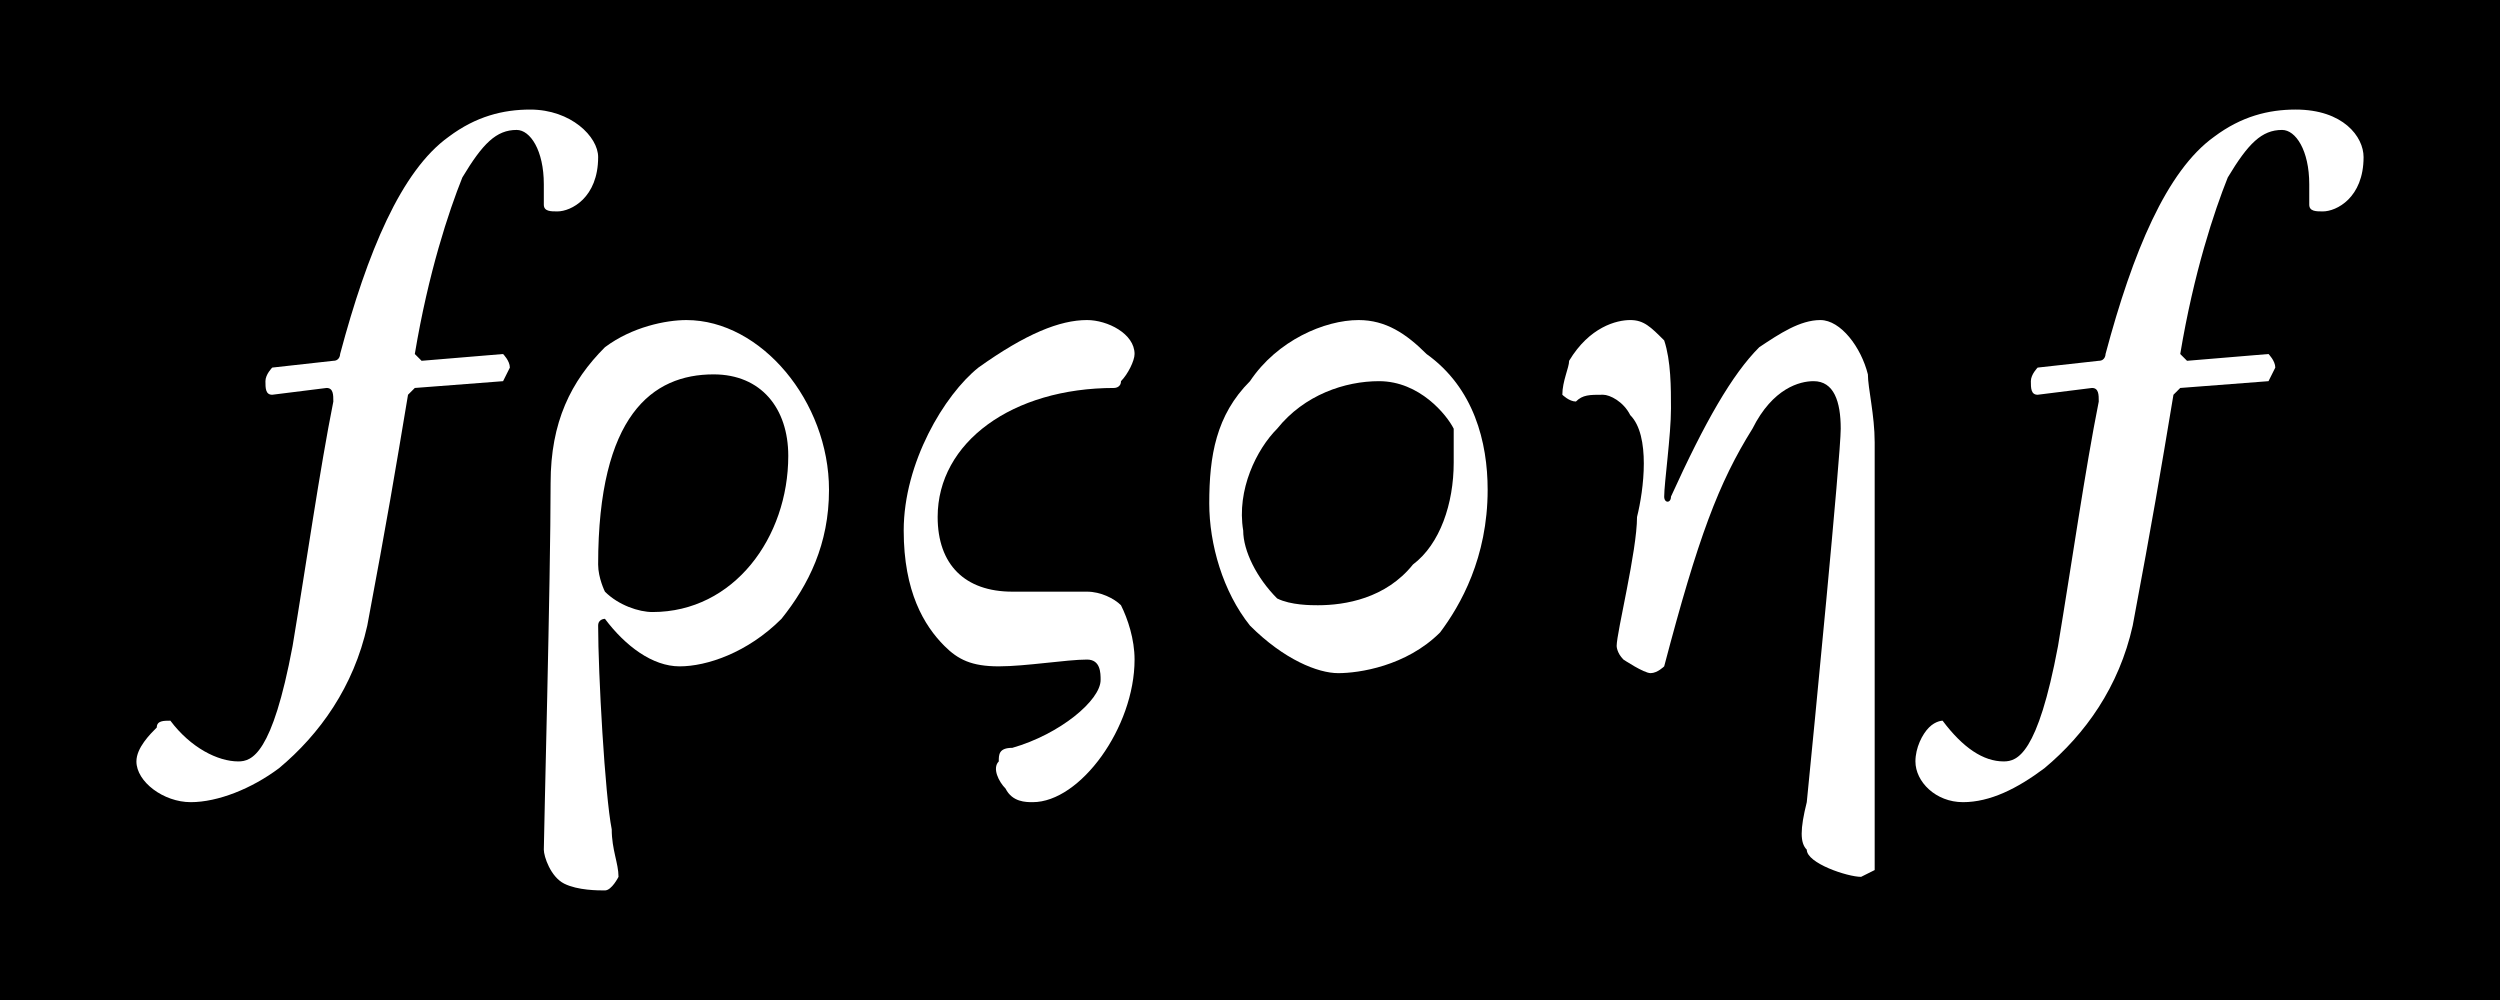 <?xml version="1.0" encoding="UTF-8" standalone="no"?>
<!-- Creator: CorelDRAW X7 -->

<svg
   xmlns:dc="http://purl.org/dc/elements/1.1/"
   xmlns:cc="http://creativecommons.org/ns#"
   xmlns:rdf="http://www.w3.org/1999/02/22-rdf-syntax-ns#"
   xmlns:svg="http://www.w3.org/2000/svg"
   xmlns="http://www.w3.org/2000/svg"
   xmlns:sodipodi="http://sodipodi.sourceforge.net/DTD/sodipodi-0.dtd"
   xmlns:inkscape="http://www.inkscape.org/namespaces/inkscape"
   xml:space="preserve"
   width="750"
   height="300"
   version="1.1"
   style="fill-rule:evenodd"
   viewBox="0 0 368.149 147.273"
   id="svg2"
   inkscape:version="0.48.4 r9939"
   sodipodi:docname="logo-fpconf.svg"><sodipodi:namedview
     pagecolor="#ffffff"
     bordercolor="#666666"
     borderopacity="1"
     objecttolerance="10"
     gridtolerance="10"
     guidetolerance="10"
     inkscape:pageopacity="0"
     inkscape:pageshadow="2"
     inkscape:window-width="1631"
     inkscape:window-height="1026"
     id="namedview23"
     showgrid="false"
     inkscape:zoom="1.0645359"
     inkscape:cx="12.723779"
     inkscape:cy="195.79918"
     inkscape:window-x="49"
     inkscape:window-y="24"
     inkscape:window-maximized="1"
     inkscape:current-layer="svg2" /><defs
     id="defs4"><style
       type="text/css"
       id="style6">
    .fil0 {fill:white;fill-rule:nonzero}
   </style></defs><rect
     style="fill:#000000;fill-opacity:1;fill-rule:evenodd;stroke:none"
     id="rect3002"
     width="368.182"
     height="147.273"
     x="-0.017"
     y="-5.5781952e-06" /><g
     id="Layer_x0020_1"
     transform="translate(20.074,16.136)"><g
       id="logo.pdf"><path
         class="fil0"
         d="m 68,7 c 0,6 -4,8 -6,8 -1,0 -2,0 -2,-1 0,-1 0,-2 0,-3 0,-5 -2,-8 -4,-8 -3,0 -5,2 -8,7 -2,5 -5,14 -7,26 0,0 1,1 1,1 l 12,-1 c 0,0 1,1 1,2 0,0 -1,2 -1,2 l -13,1 c 0,0 -1,1 -1,1 -2,12 -3,18 -6,34 -2,9 -7,16 -13,21 -4,3 -9,5 -13,5 -4,0 -8,-3 -8,-6 0,-2 2,-4 3,-5 0,-1 1,-1 2,-1 3,4 7,6 10,6 2,0 5,-1 8,-17 2,-12 4,-26 6,-36 0,-1 0,-2 -1,-2 l -8,1 c -1,0 -1,-1 -1,-2 0,-1 1,-2 1,-2 l 9,-1 c 1,0 1,-1 1,-1 C 34,21 39,9 46,4 50,1 54,0 58,0 l 0,0 c 6,0 10,4 10,7 z"
         id="path11"
         inkscape:connector-curvature="0"
         style="fill:#ffffff;fill-rule:nonzero" /><path
         class="fil0"
         d="m 68,67 c 0,2 1,4 1,4 2,2 5,3 7,3 C 88,74 96,63 96,51 96,44 92,39 85,39 76,39 68,45 68,67 z m 27,8 c -5,5 -11,7 -15,7 -4,0 -8,-3 -11,-7 0,0 -1,0 -1,1 0,7 1,25 2,30 0,3 1,5 1,7 0,0 -1,2 -2,2 -1,0 -4,0 -6,-1 -2,-1 -3,-4 -3,-5 0,-2 1,-40 1,-54 0,-9 3,-15 8,-20 4,-3 9,-4 12,-4 11,0 21,12 21,25 0,8 -3,14 -7,19 z"
         id="path13"
         inkscape:connector-curvature="0"
         style="fill:#ffffff;fill-rule:nonzero" /><path
         class="fil0"
         d="m 145,40 c 0,1 -1,1 -1,1 -15,0 -26,8 -26,19 0,7 4,11 11,11 3,0 8,0 11,0 2,0 4,1 5,2 1,2 2,5 2,8 0,10 -8,21 -15,21 -1,0 -3,0 -4,-2 -1,-1 -2,-3 -1,-4 0,-1 0,-2 2,-2 7,-2 13,-7 13,-10 0,-1 0,-3 -2,-3 -3,0 -9,1 -13,1 -4,0 -6,-1 -8,-3 -3,-3 -6,-8 -6,-17 0,-10 6,-20 11,-24 7,-5 12,-7 16,-7 3,0 7,2 7,5 0,1 -1,3 -2,4 z"
         id="path15"
         inkscape:connector-curvature="0"
         style="fill:#ffffff;fill-rule:nonzero" /><path
         class="fil0"
         d="m 168,47 c -3,3 -6,9 -5,15 0,3 2,7 5,10 2,1 5,1 6,1 4,0 10,-1 14,-6 4,-3 6,-9 6,-15 0,-2 0,-4 0,-5 -1,-2 -5,-7 -11,-7 -5,0 -11,2 -15,7 z m 22,-11 c 7,5 9,13 9,20 0,10 -4,17 -7,21 -5,5 -12,6 -15,6 -3,0 -8,-2 -13,-7 -4,-5 -6,-12 -6,-18 0,-7 1,-13 6,-18 4,-6 11,-9 16,-9 4,0 7,2 10,5 z"
         id="path17"
         inkscape:connector-curvature="0"
         style="fill:#ffffff;fill-rule:nonzero" /><path
         class="fil0"
         d="m 225,34 c 1,3 1,7 1,10 0,4 -1,11 -1,13 0,1 1,1 1,0 5,-11 9,-18 13,-22 3,-2 6,-4 9,-4 3,0 6,4 7,8 0,2 1,6 1,10 0,36 0,59 0,63 0,0 -2,1 -2,1 -2,0 -8,-2 -8,-4 -1,-1 -1,-3 0,-7 1,-10 5,-51 5,-55 0,-4 -1,-7 -4,-7 -2,0 -6,1 -9,7 -5,8 -8,16 -13,35 0,0 -1,1 -2,1 -1,0 -4,-2 -4,-2 -1,-1 -1,-2 -1,-2 0,-2 3,-14 3,-19 1,-4 2,-12 -1,-15 -1,-2 -3,-3 -4,-3 -2,0 -3,0 -4,1 -1,0 -2,-1 -2,-1 0,-2 1,-4 1,-5 3,-5 7,-6 9,-6 2,0 3,1 5,3 z"
         id="path19"
         inkscape:connector-curvature="0"
         style="fill:#ffffff;fill-rule:nonzero" /><path
         class="fil0"
         d="m 328,7 c 0,6 -4,8 -6,8 -1,0 -2,0 -2,-1 0,-1 0,-2 0,-3 0,-5 -2,-8 -4,-8 -3,0 -5,2 -8,7 -2,5 -5,14 -7,26 0,0 1,1 1,1 l 12,-1 c 0,0 1,1 1,2 0,0 -1,2 -1,2 l -13,1 c 0,0 -1,1 -1,1 -2,12 -3,18 -6,34 -2,9 -7,16 -13,21 -4,3 -8,5 -12,5 -4,0 -7,-3 -7,-6 0,-2 1,-4 2,-5 1,-1 2,-1 2,-1 3,4 6,6 9,6 2,0 5,-1 8,-17 2,-12 4,-26 6,-36 0,-1 0,-2 -1,-2 l -8,1 c -1,0 -1,-1 -1,-2 0,-1 1,-2 1,-2 l 9,-1 c 1,0 1,-1 1,-1 4,-15 9,-27 16,-32 4,-3 8,-4 12,-4 l 0,0 c 7,0 10,4 10,7 z"
         id="path21"
         inkscape:connector-curvature="0"
         style="fill:#ffffff;fill-rule:nonzero" /></g></g></svg>